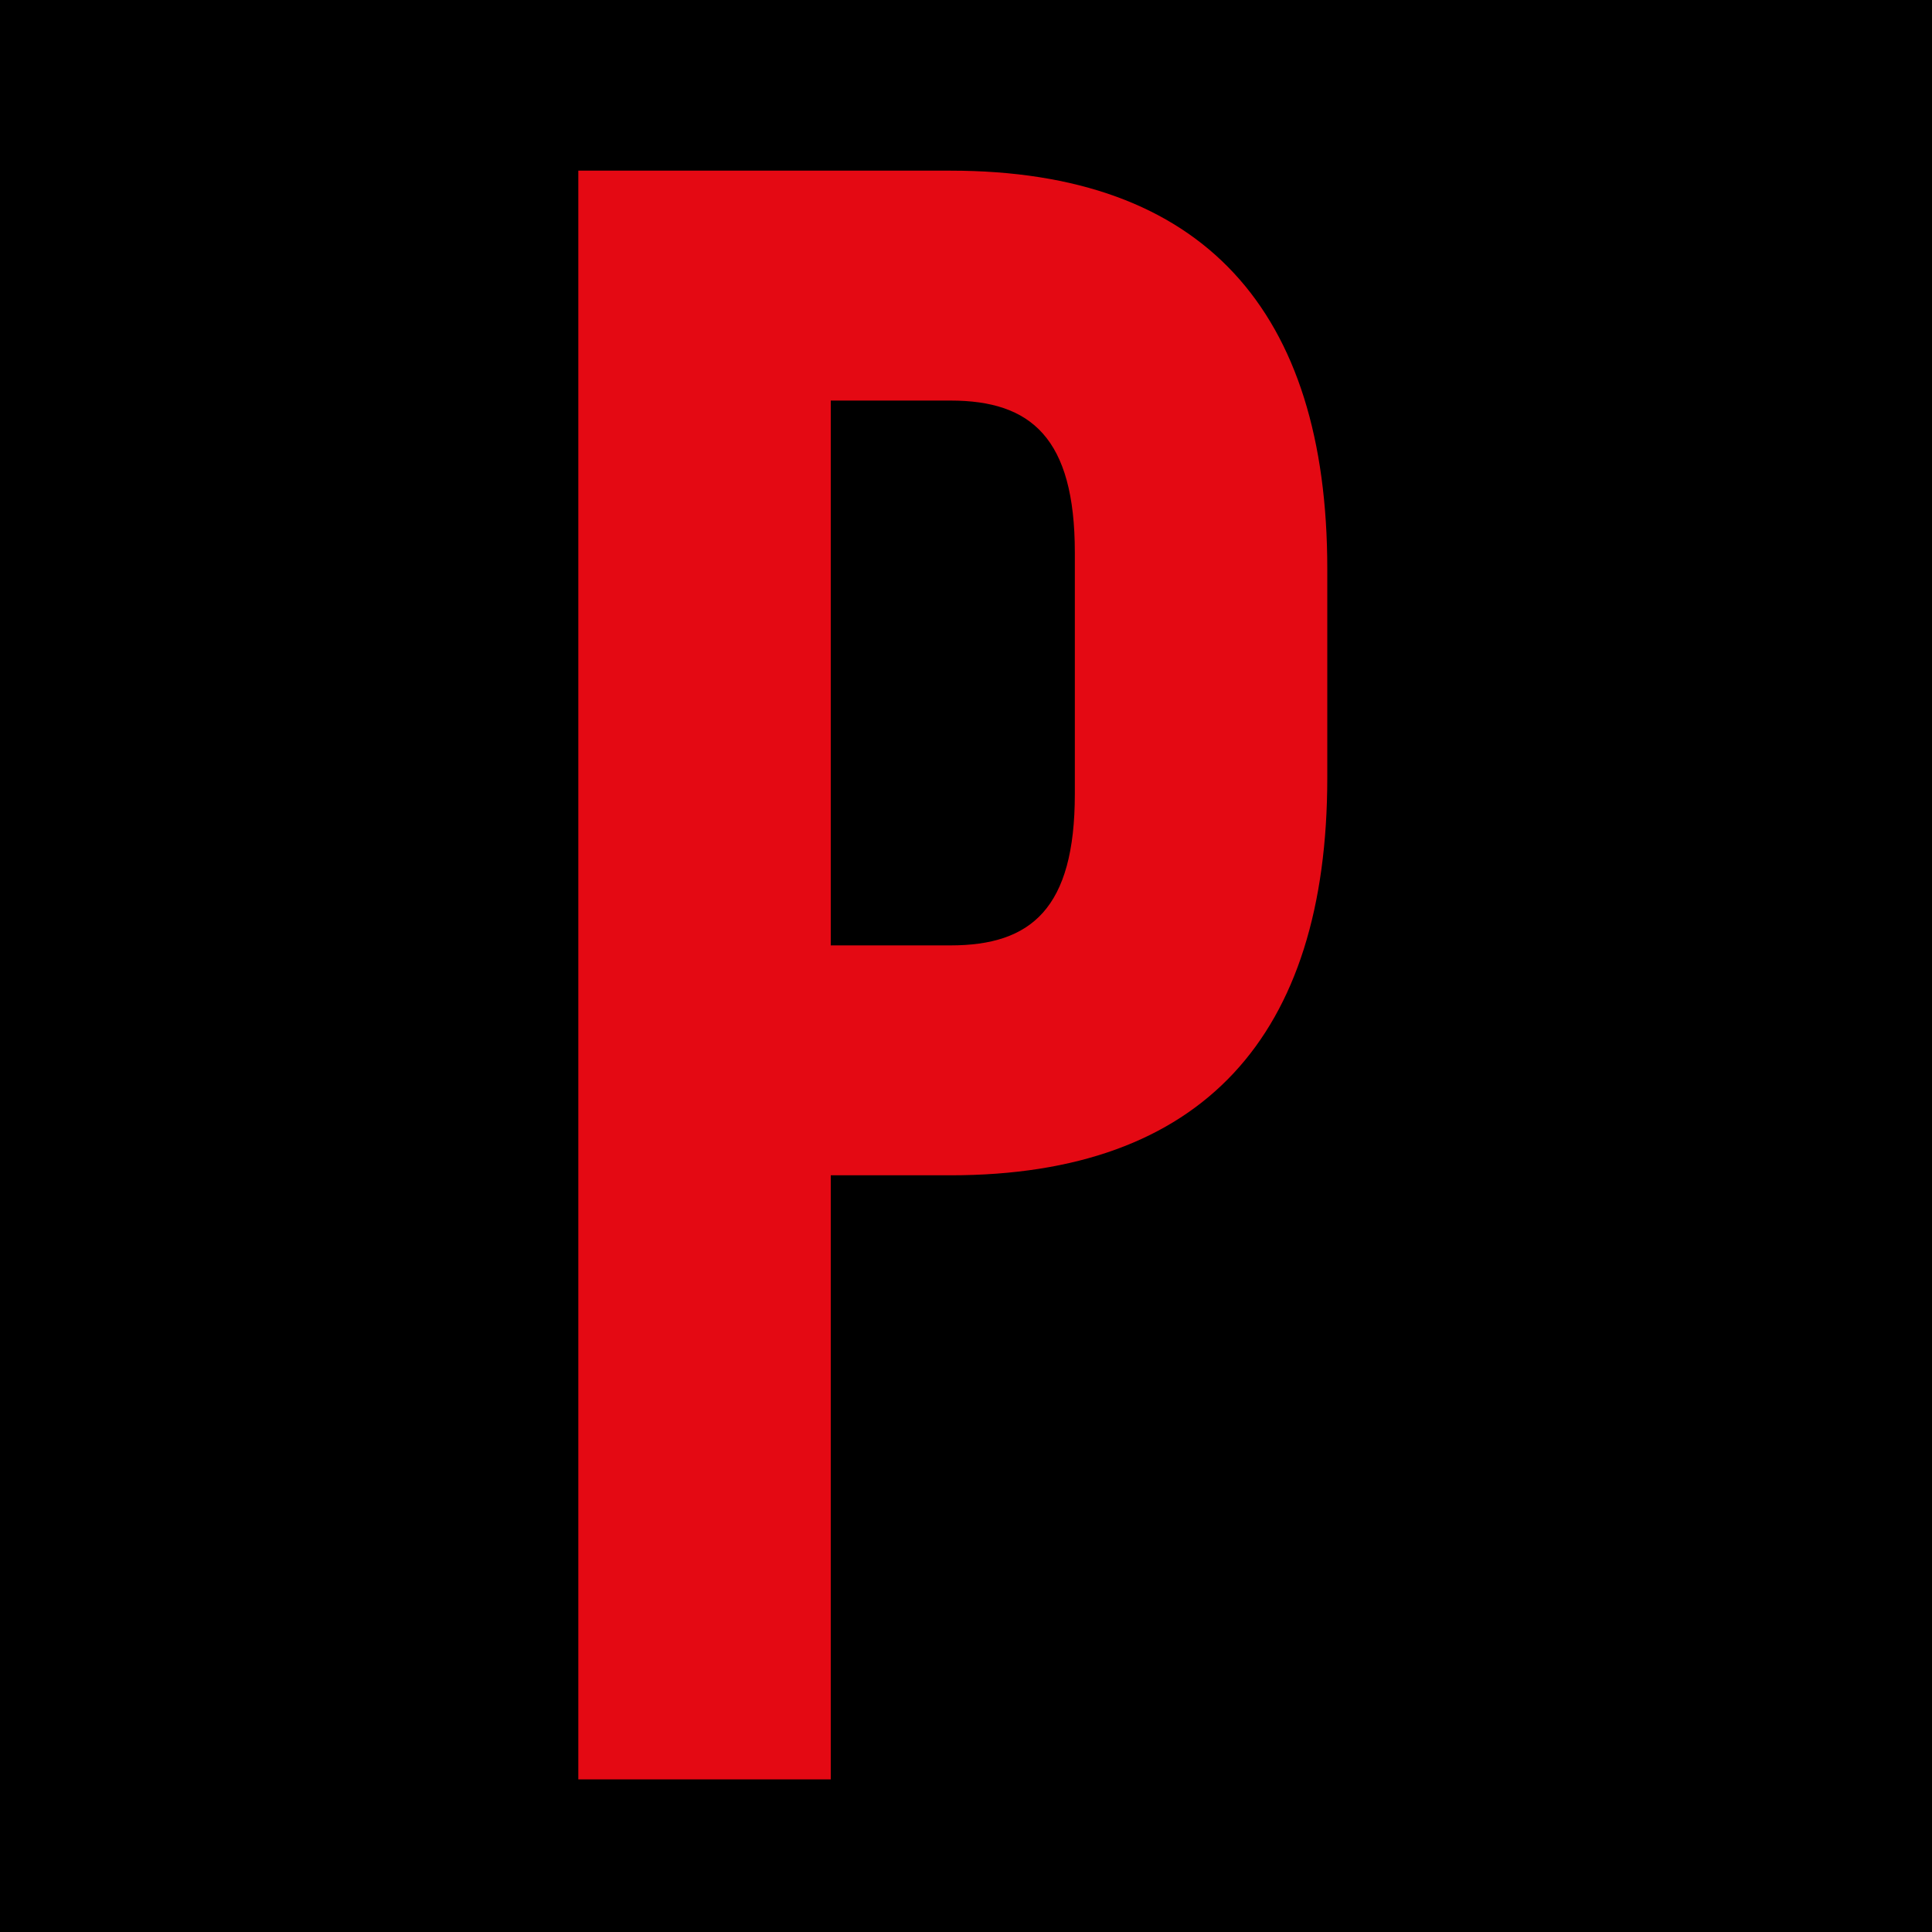 <?xml version="1.0" encoding="utf-8"?>
<!-- Generator: Adobe Illustrator 22.1.0, SVG Export Plug-In . SVG Version: 6.00 Build 0)  -->
<svg version="1.1" id="Capa_1" xmlns="http://www.w3.org/2000/svg" xmlns:xlink="http://www.w3.org/1999/xlink" x="0px" y="0px"
	 viewBox="0 0 300 300" style="enable-background:new 0 0 300 300;" xml:space="preserve">
<style type="text/css">
	.st0{fill:#E40913;}
</style>
<rect width="300" height="300"/>
<g>
	<path class="st0" d="M206.1,88.3v32.5c0,40-19.3,61.7-58.5,61.7H129v93.8H89.8V26.5h57.8C186.9,26.5,206.1,48.3,206.1,88.3z
		 M129,62.2v84.6h18.6c12.5,0,19.3-5.7,19.3-23.5V85.8c0-17.8-6.8-23.6-19.3-23.6H129z"/>
</g>
</svg>
